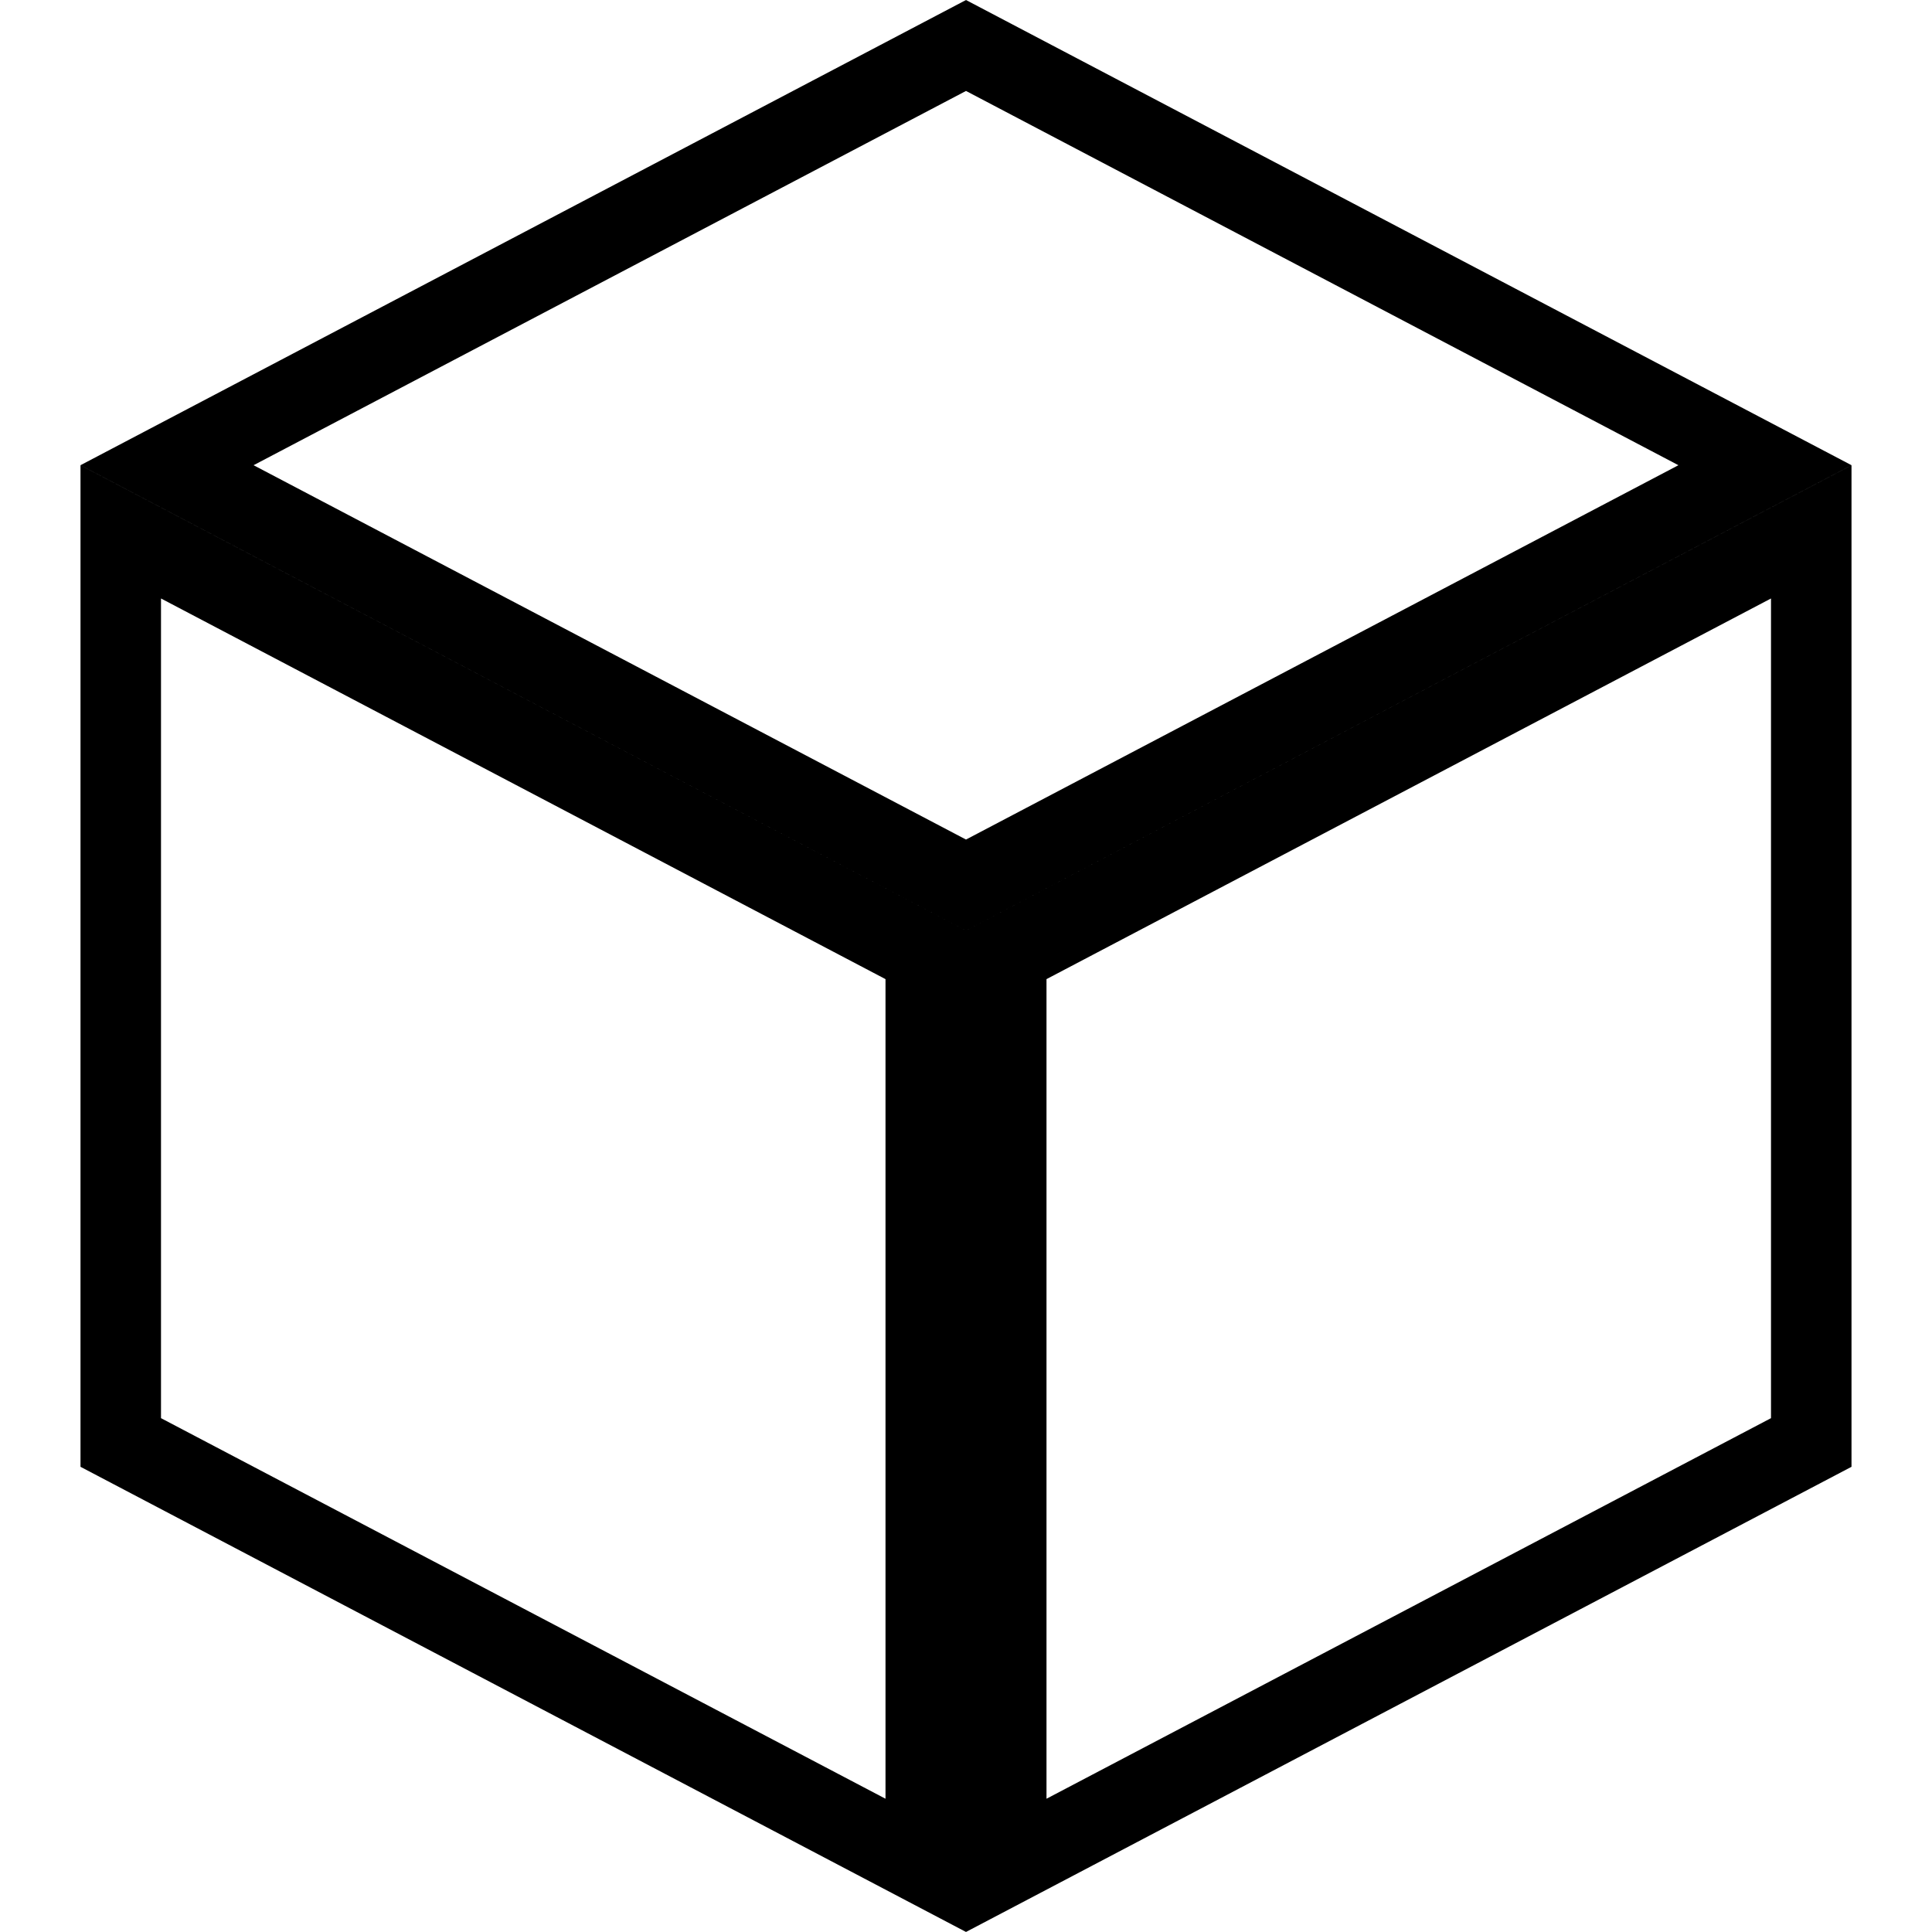 <svg width="24" height="24" viewBox="0 0 24 24" fill="none" xmlns="http://www.w3.org/2000/svg">
<path d="M1.5 17.919V6.607L11.5 11.861V23.172L1.5 17.919ZM12.5 23.172V11.861L22.5 6.607V17.919L12.5 23.172ZM2.075 5.779L12 0.565L21.925 5.779L12 10.994L2.075 5.779Z" stroke="black"/>
</svg>
